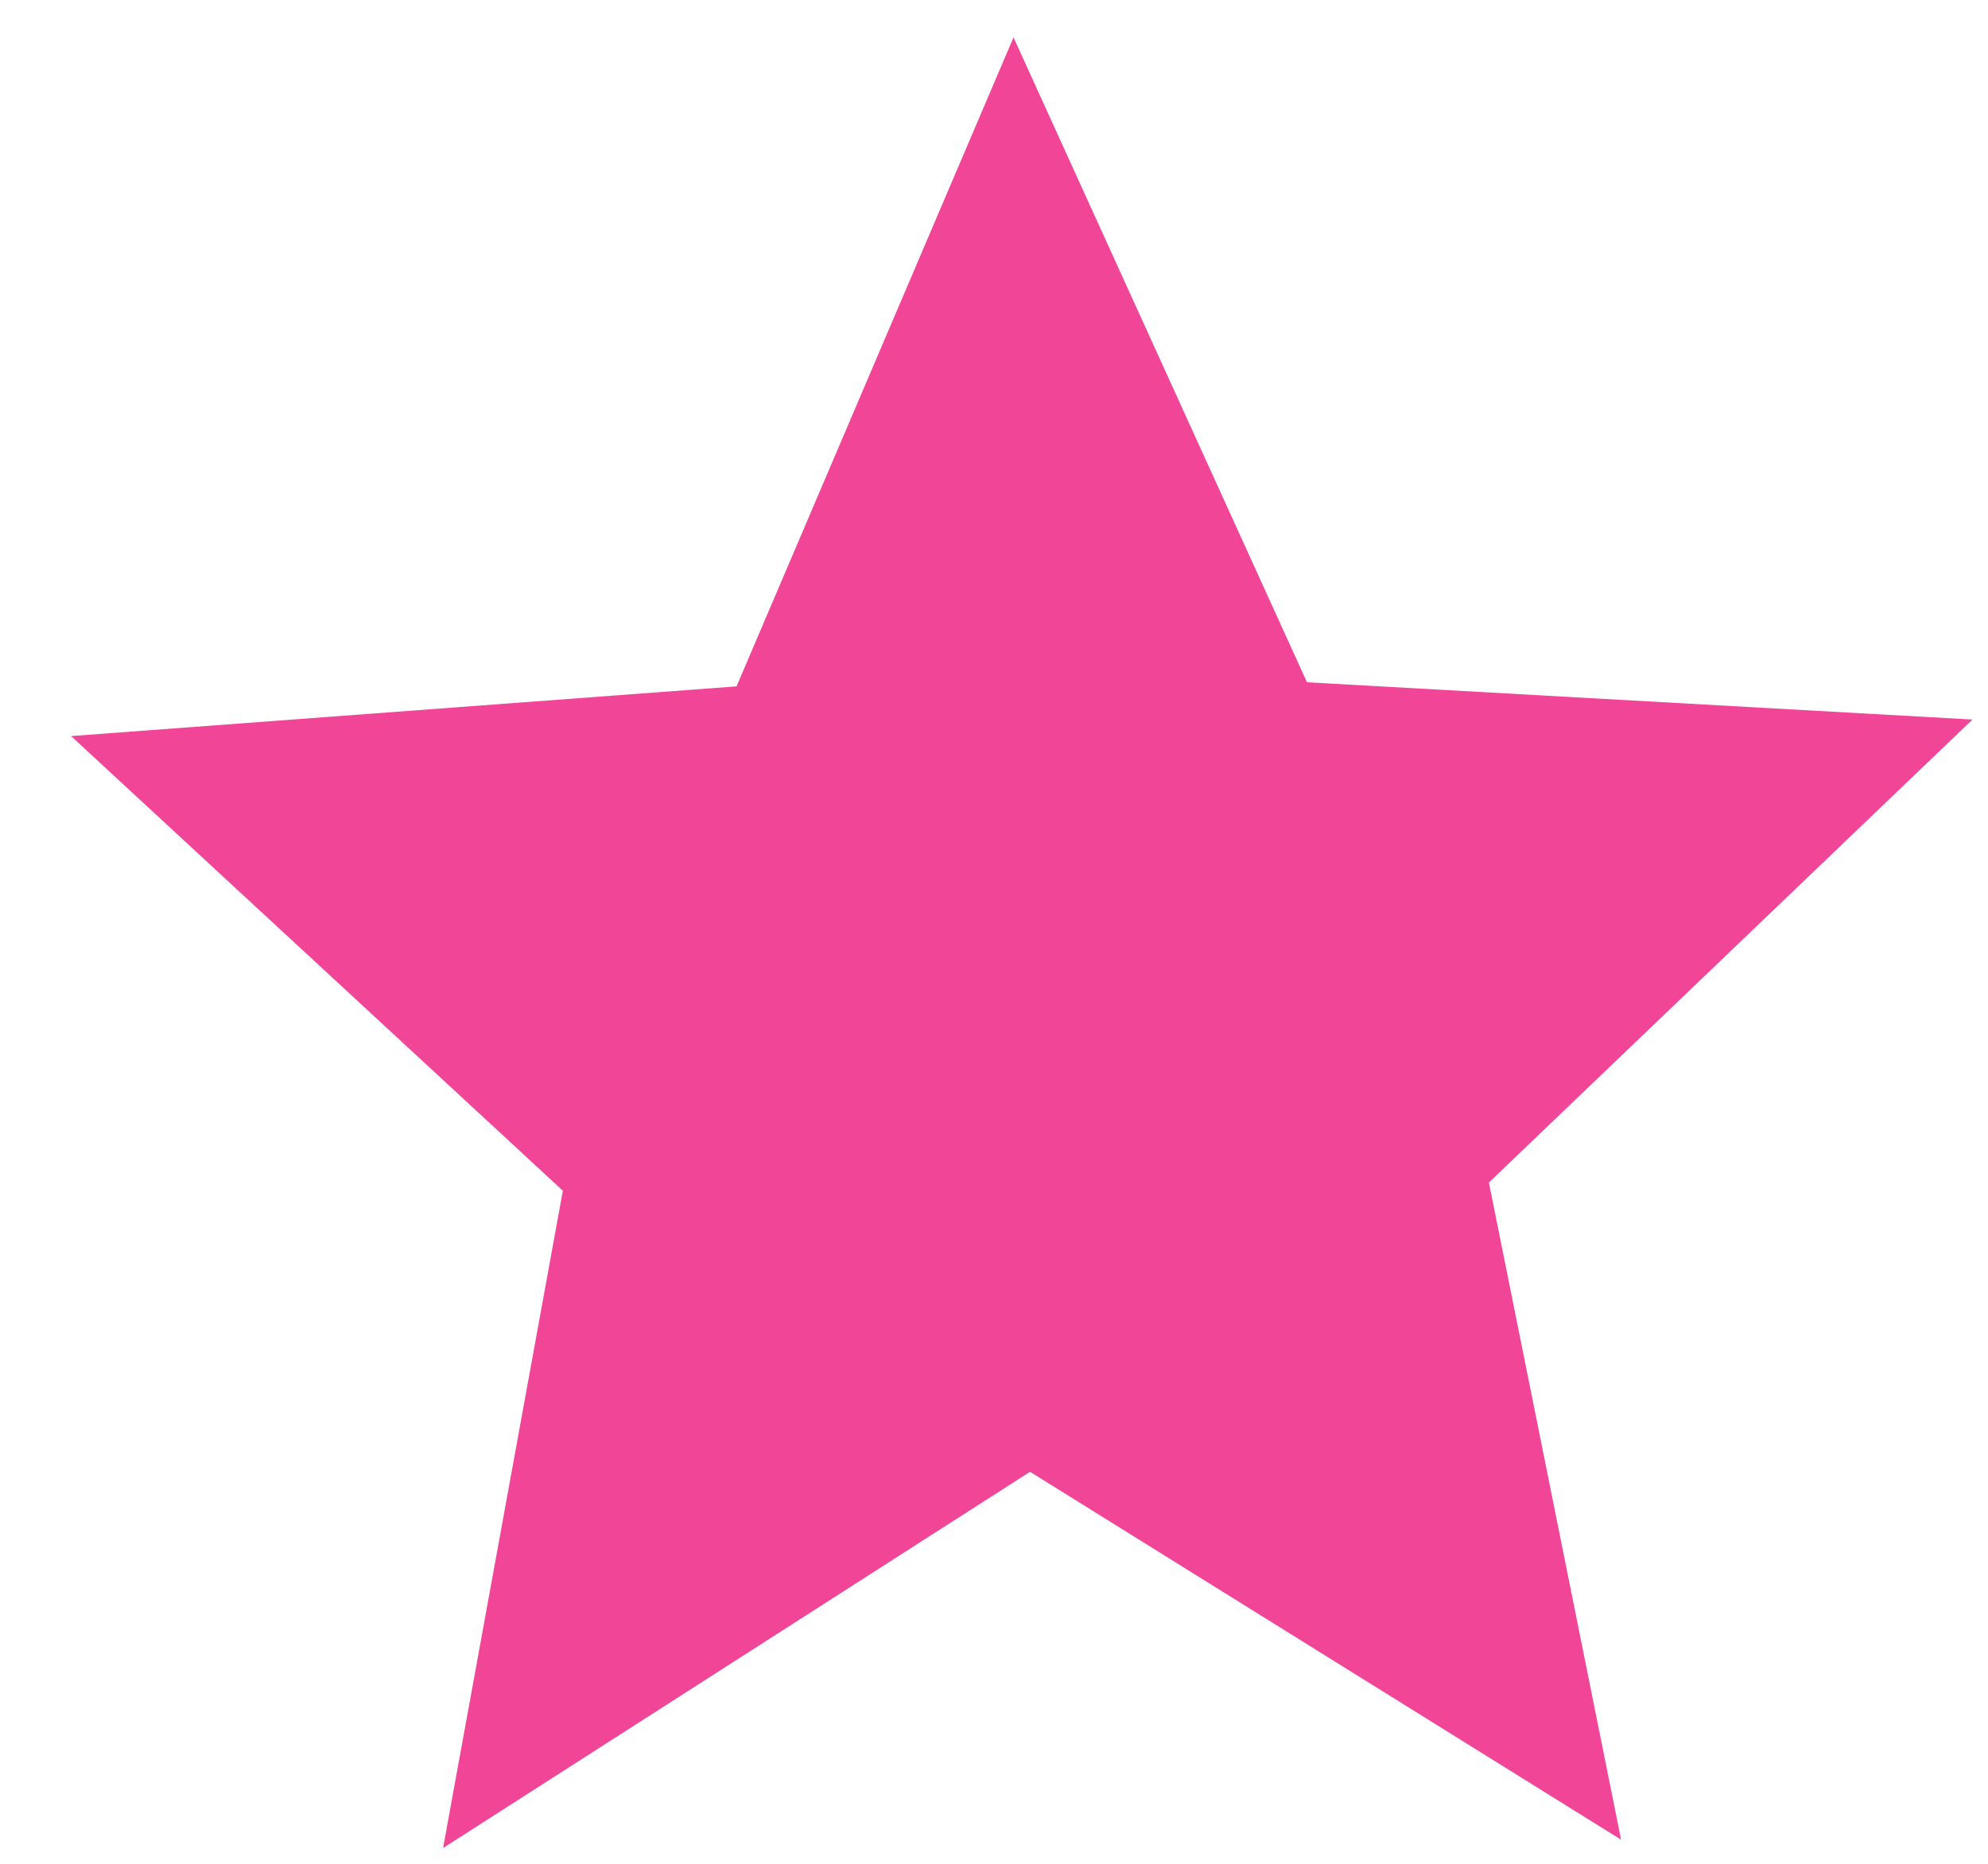 <svg width="16" height="15" viewBox="0 0 16 15" fill="none" xmlns="http://www.w3.org/2000/svg">
<path d="M13.047 14.806L8.29 11.845L3.566 14.873L4.53 9.583L0.572 5.924L5.928 5.524L8.157 0.301L10.519 5.491L15.875 5.791L11.983 9.517L13.047 14.806Z" fill="#F14597"/>
</svg>
